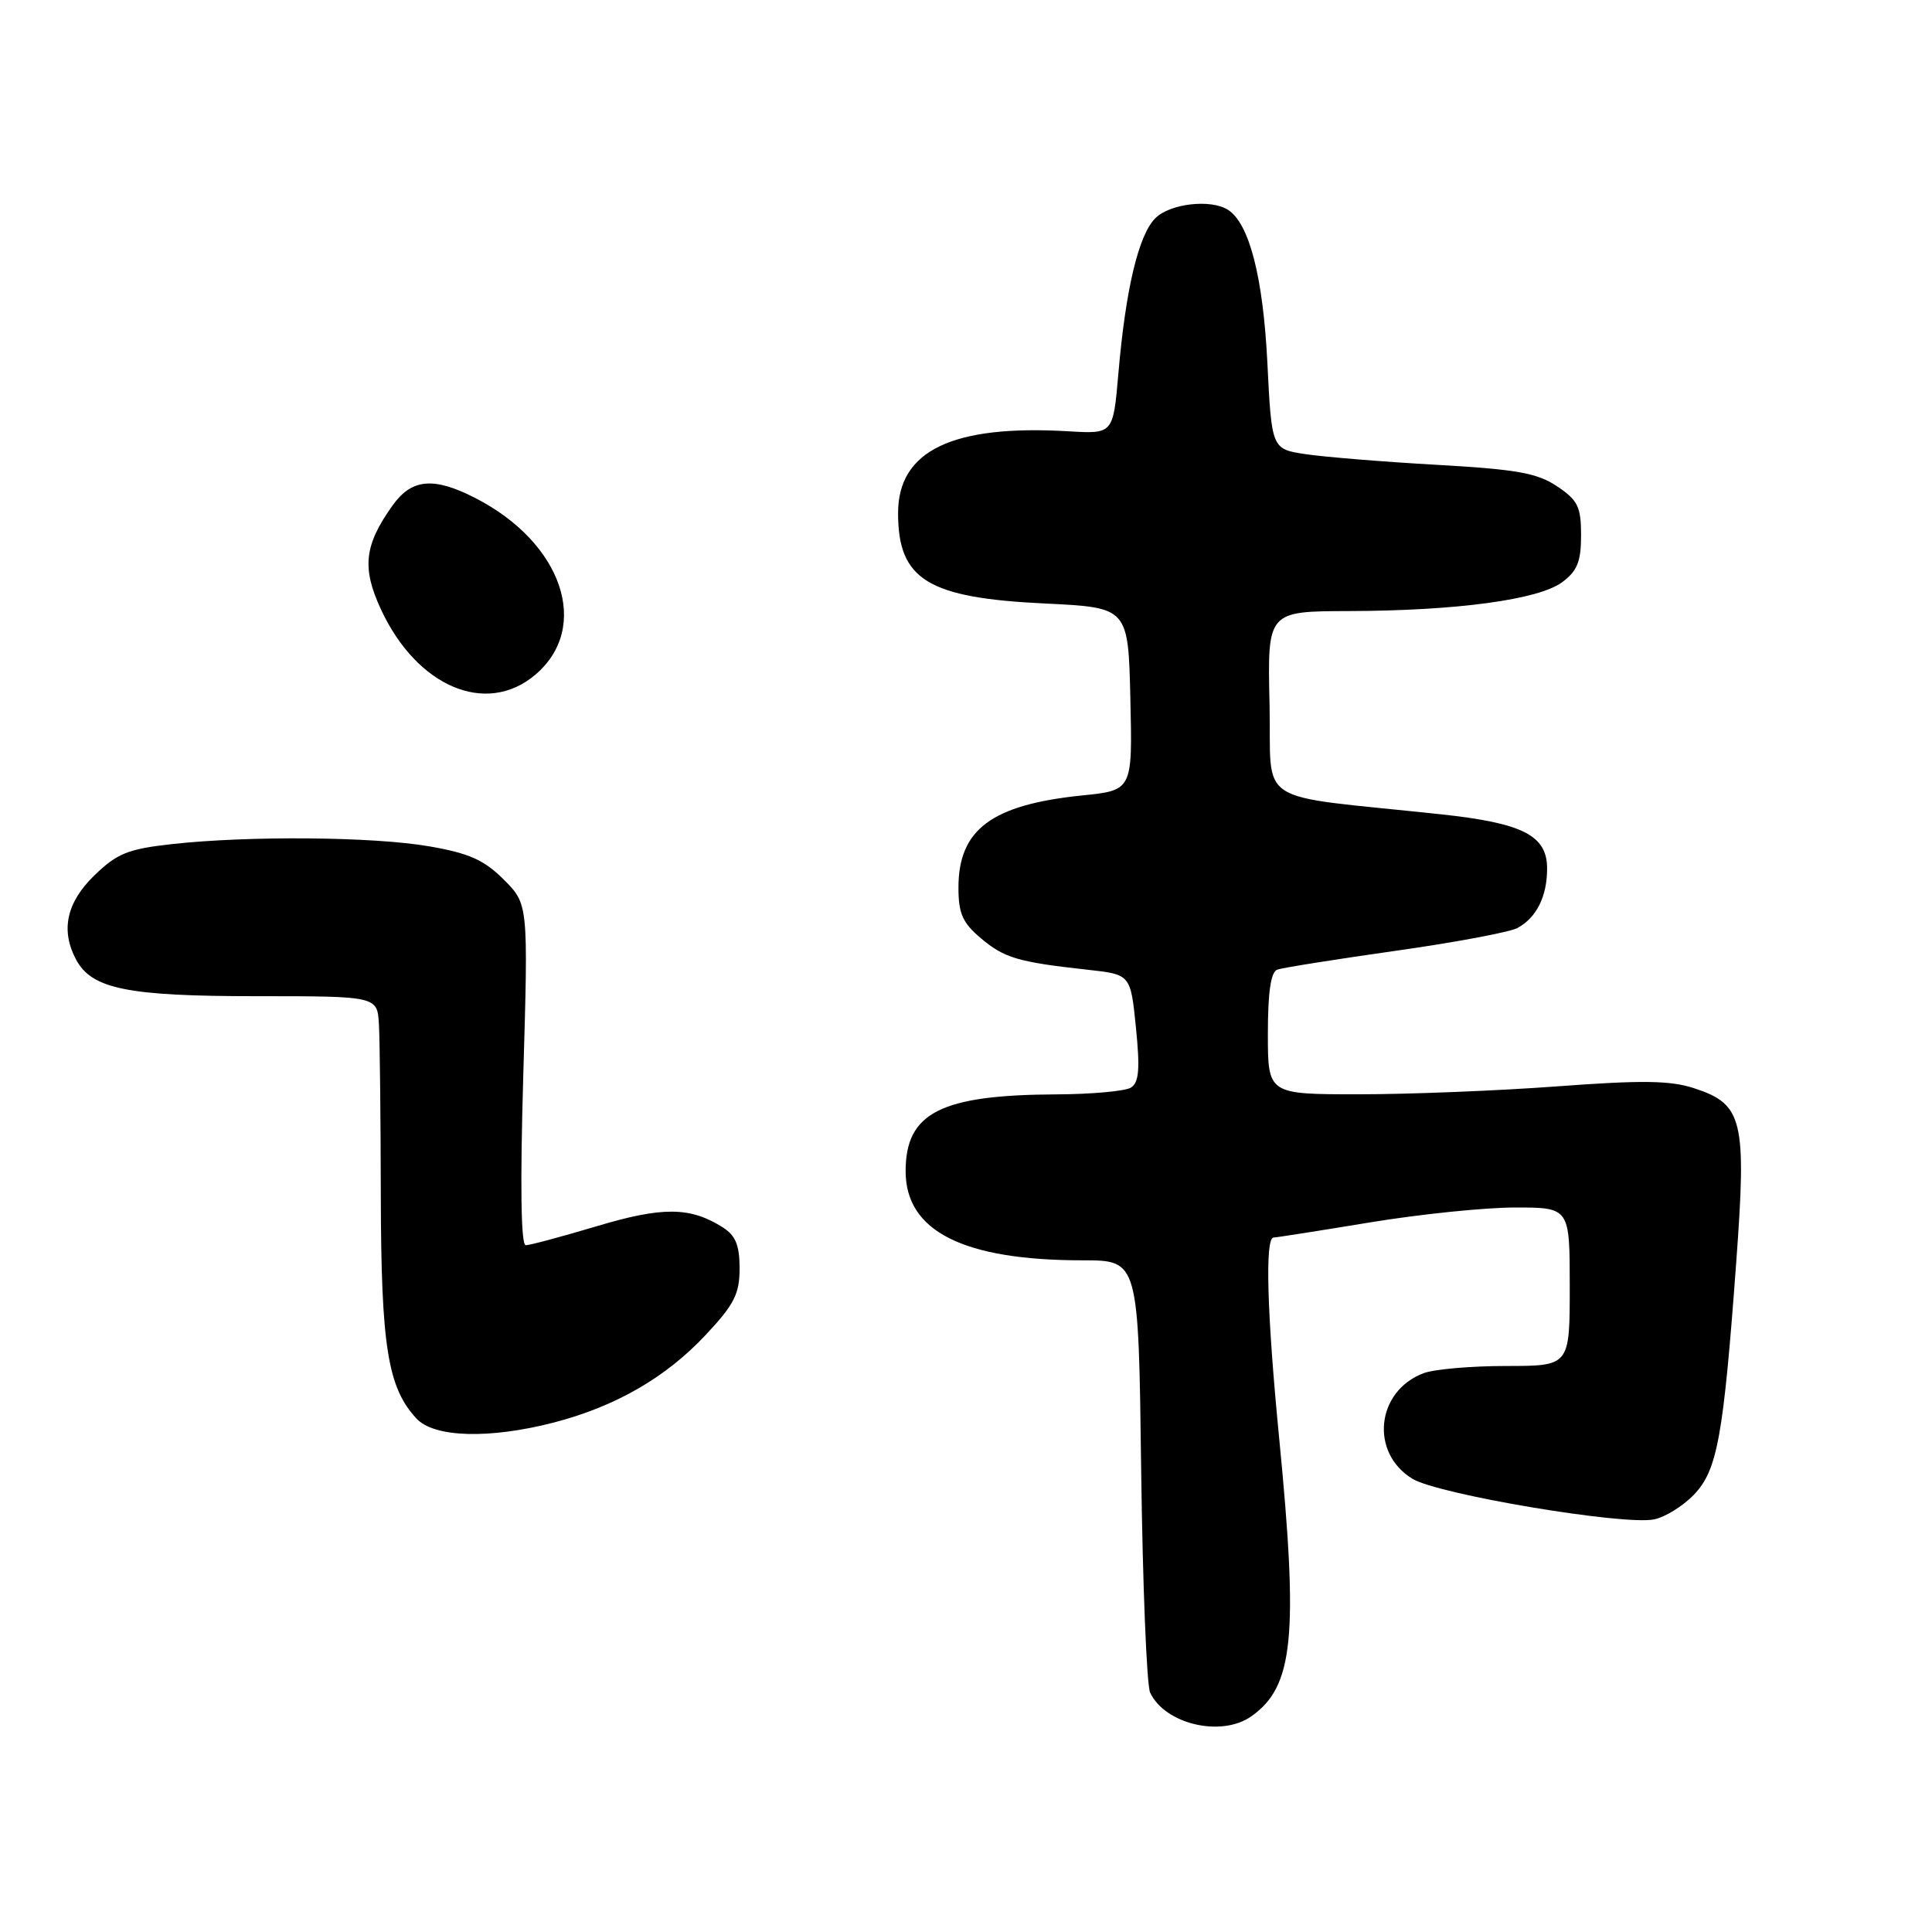 <?xml version="1.0" encoding="UTF-8" standalone="no"?>
<!DOCTYPE svg PUBLIC "-//W3C//DTD SVG 1.1//EN" "http://www.w3.org/Graphics/SVG/1.1/DTD/svg11.dtd" >
<svg xmlns="http://www.w3.org/2000/svg" xmlns:xlink="http://www.w3.org/1999/xlink" version="1.1" viewBox="0 0 256 256">
 <g >
 <path fill="currentColor"
d=" M 165.78 227.44 C 171.41 223.50 172.07 216.88 169.49 190.50 C 167.88 173.98 167.60 164.01 168.75 163.98 C 169.16 163.97 174.90 163.07 181.50 161.98 C 188.10 160.89 196.76 160.00 200.75 160.00 C 208.00 160.00 208.00 160.00 208.00 170.50 C 208.00 181.00 208.00 181.00 199.57 181.00 C 194.93 181.00 190.00 181.43 188.62 181.96 C 182.34 184.34 181.49 192.50 187.16 195.95 C 190.56 198.02 215.08 202.14 219.16 201.33 C 220.62 201.04 222.99 199.57 224.44 198.07 C 227.56 194.81 228.35 190.48 230.05 167.38 C 231.45 148.38 230.96 146.31 224.49 144.20 C 221.34 143.16 217.57 143.11 206.32 143.95 C 198.51 144.53 186.70 145.00 180.06 145.00 C 168.00 145.00 168.00 145.00 168.00 136.97 C 168.00 131.45 168.39 128.79 169.25 128.48 C 169.94 128.23 176.95 127.12 184.83 126.00 C 192.72 124.89 200.02 123.52 201.06 122.97 C 203.59 121.61 205.00 118.79 205.00 115.09 C 205.00 110.69 201.79 109.06 190.84 107.89 C 165.69 105.20 168.54 107.04 168.22 93.25 C 167.94 81.00 167.94 81.00 178.72 80.97 C 193.05 80.93 203.88 79.46 207.00 77.14 C 209.00 75.66 209.50 74.41 209.50 70.93 C 209.50 67.16 209.08 66.29 206.34 64.45 C 203.71 62.68 201.01 62.19 190.34 61.59 C 183.28 61.19 175.47 60.55 173.00 60.18 C 168.50 59.50 168.50 59.50 167.93 48.00 C 167.36 36.68 165.53 29.59 162.71 27.80 C 160.43 26.35 155.03 26.97 153.09 28.91 C 150.86 31.14 149.15 38.32 148.19 49.50 C 147.50 57.50 147.50 57.50 141.61 57.15 C 126.22 56.24 119.00 59.70 119.00 67.99 C 119.00 76.82 122.92 79.23 138.50 79.97 C 149.50 80.50 149.50 80.50 149.78 92.61 C 150.06 104.72 150.06 104.72 143.40 105.40 C 131.39 106.63 127.00 109.90 127.00 117.63 C 127.00 121.05 127.55 122.28 129.98 124.33 C 133.09 126.95 134.89 127.48 144.15 128.50 C 149.81 129.12 149.81 129.12 150.52 136.18 C 151.07 141.65 150.92 143.44 149.86 144.11 C 149.11 144.58 144.68 144.99 140.00 145.01 C 124.64 145.08 120.00 147.44 120.00 155.19 C 120.00 163.15 127.64 167.00 143.48 167.00 C 150.86 167.00 150.86 167.00 151.21 194.75 C 151.41 210.01 151.94 223.30 152.40 224.28 C 154.36 228.46 161.81 230.22 165.78 227.44 Z  M 73.47 188.47 C 81.61 186.34 88.25 182.51 93.52 176.87 C 97.29 172.85 98.00 171.45 98.00 168.07 C 98.00 164.99 97.47 163.71 95.75 162.62 C 91.45 159.90 87.79 159.87 79.07 162.48 C 74.44 163.86 70.21 165.00 69.66 165.00 C 69.03 165.00 68.91 156.99 69.34 142.40 C 70.00 119.80 70.00 119.80 66.74 116.54 C 64.15 113.95 62.15 113.06 56.91 112.15 C 49.53 110.86 32.96 110.72 22.75 111.85 C 16.95 112.50 15.51 113.08 12.50 116.00 C 8.81 119.58 8.01 123.27 10.08 127.15 C 12.16 131.04 16.88 132.00 33.97 132.00 C 50.00 132.00 50.00 132.00 50.21 135.75 C 50.33 137.81 50.44 148.05 50.46 158.50 C 50.50 178.42 51.38 183.88 55.19 187.97 C 57.54 190.50 64.90 190.70 73.47 188.47 Z  M 70.89 89.44 C 78.36 83.15 74.54 71.88 62.92 65.96 C 57.43 63.16 54.54 63.43 52.00 67.00 C 48.26 72.25 47.93 75.25 50.47 80.73 C 55.22 90.99 64.40 94.90 70.89 89.44 Z "/>
</g>
</svg>